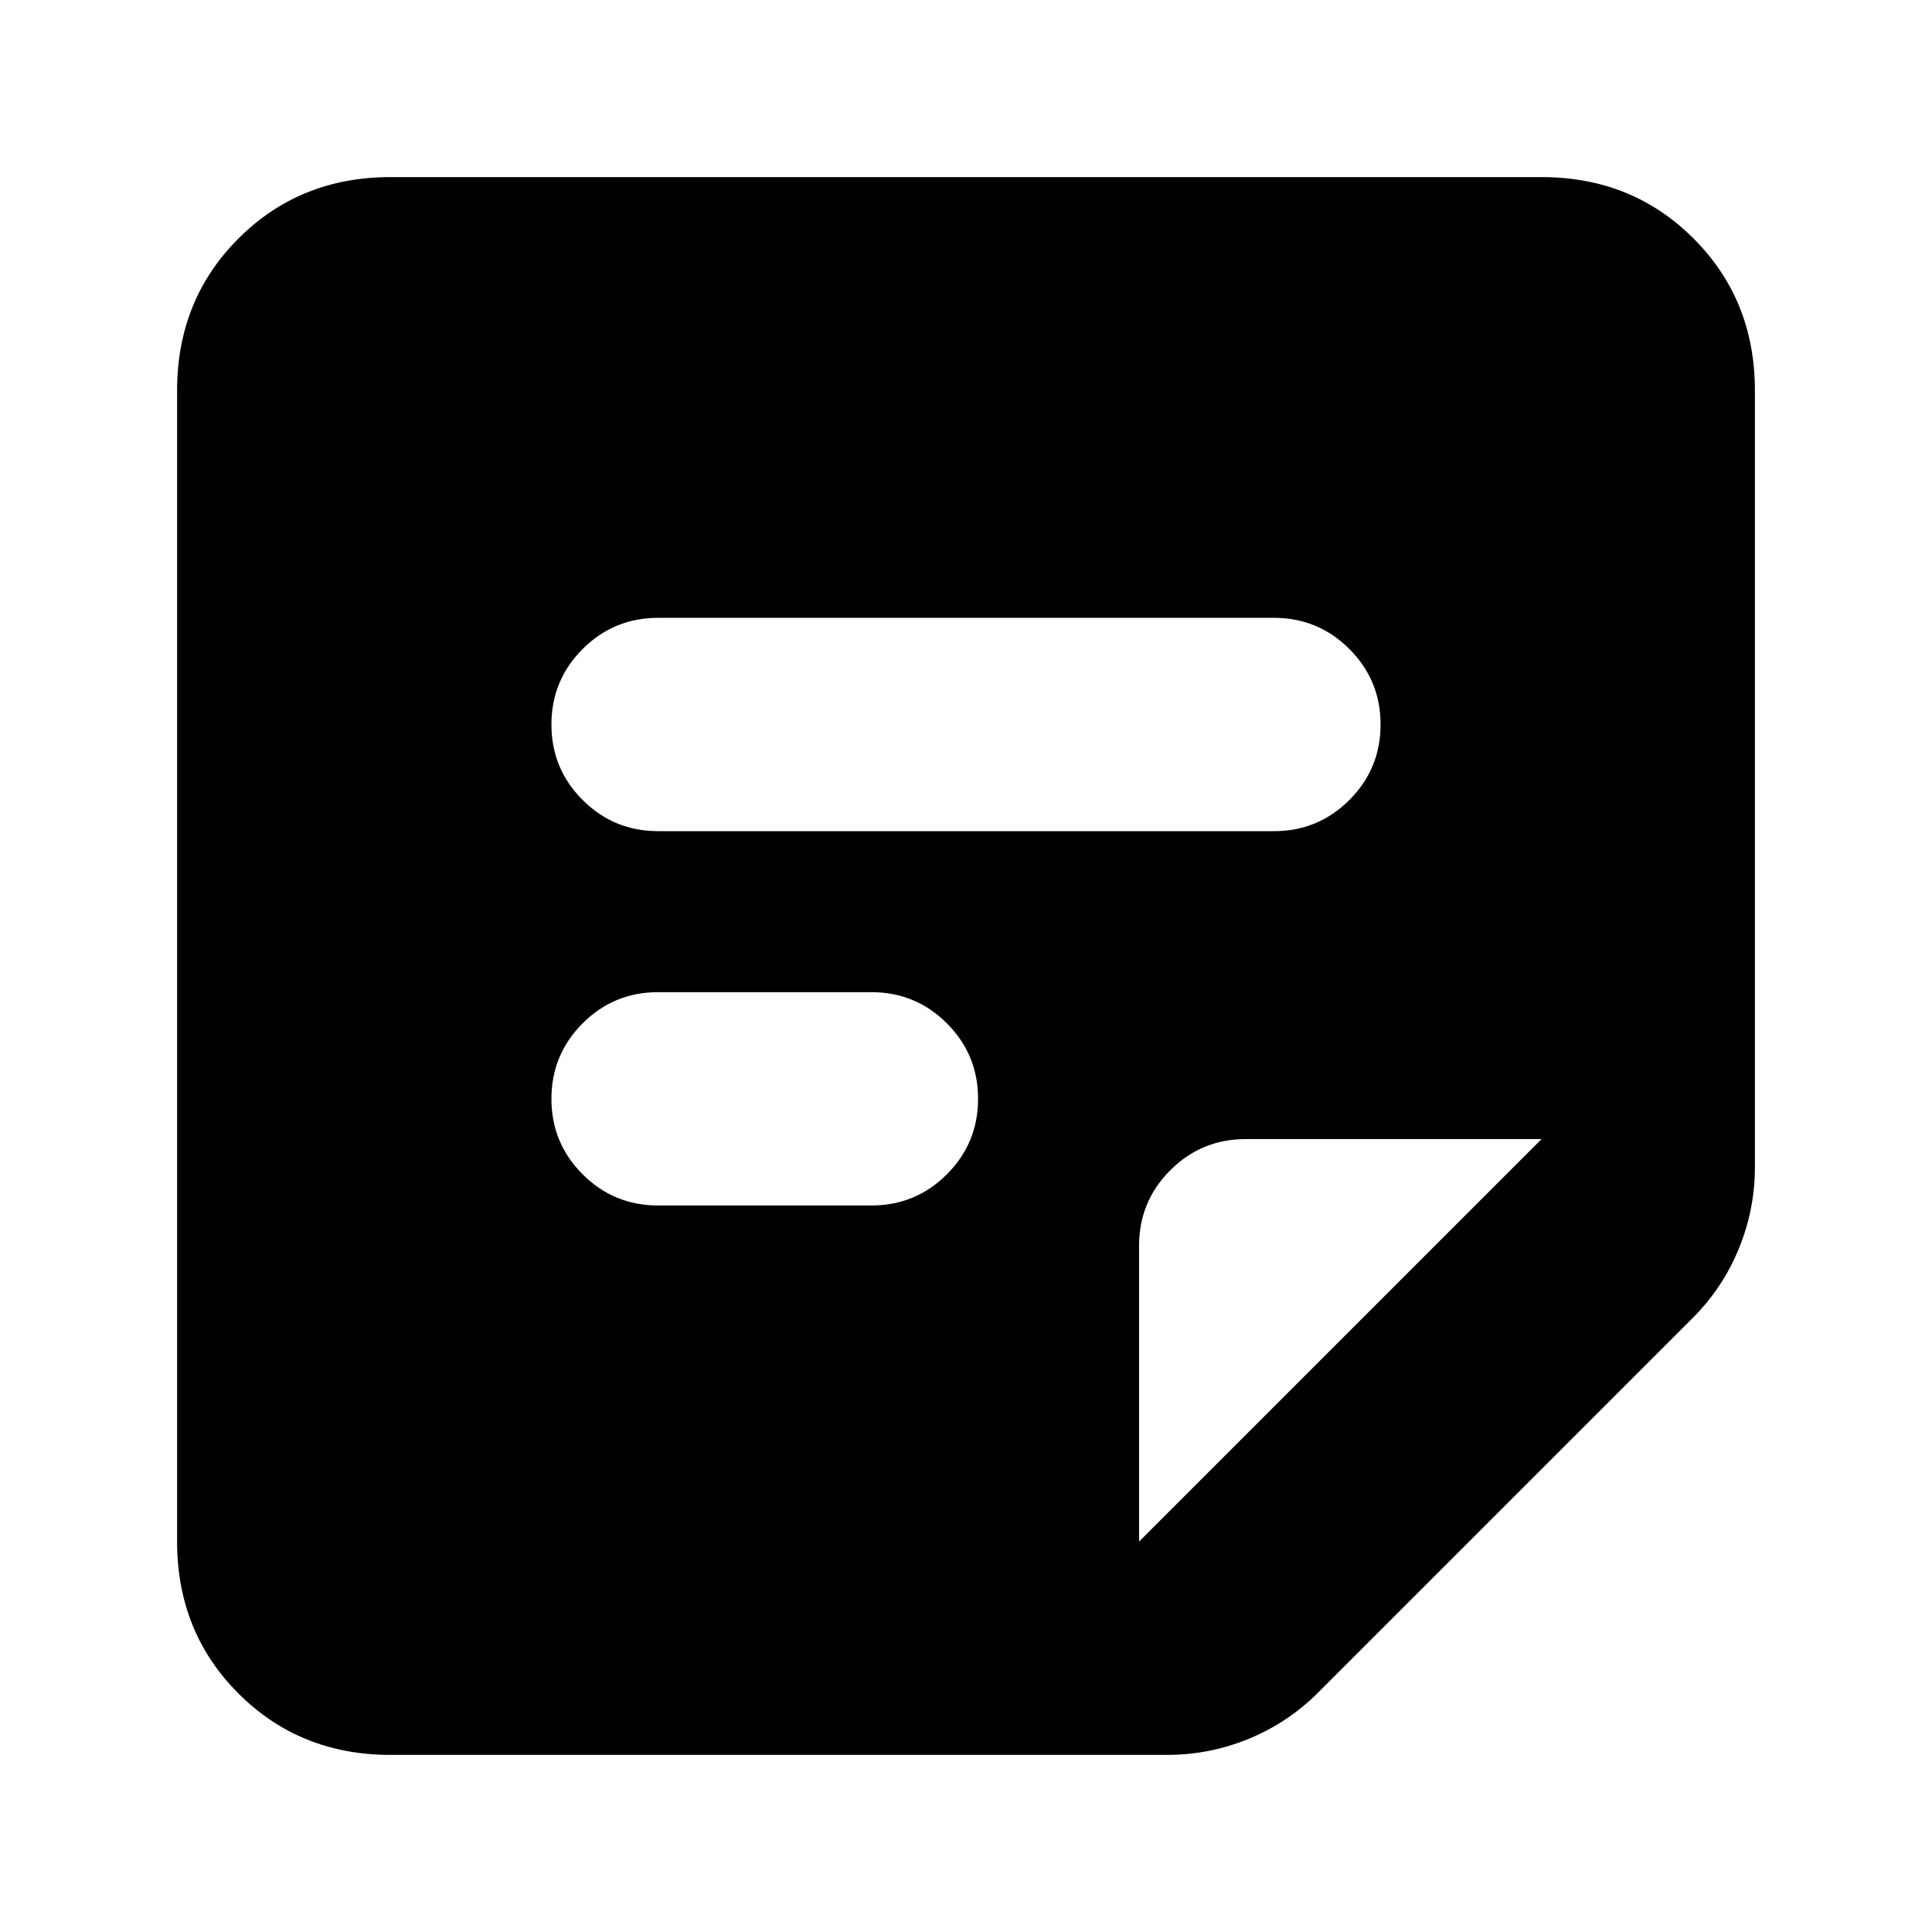 <svg xmlns="http://www.w3.org/2000/svg" height="24" viewBox="0 -960 960 960" width="24"><path d="m566-194 200-200H619q-22 0-37.5 15.5T566-341v147ZM194-88q-45 0-75.5-30.5T88-194v-572q0-45 30.5-75.5T194-872h572q45 0 75.5 30.5T872-766v386q0 21-8 40.5T841-305L655-119q-15 15-34.5 23T580-88H194Zm133-273h106q22 0 37.5-15.5T486-414q0-22-15.5-37.5T433-467H327q-22 0-37.5 15.5T274-414q0 22 15.5 37.5T327-361Zm0-186h306q22 0 37.5-15.5T686-600q0-22-15.5-37.5T633-653H327q-22 0-37.5 15.5T274-600q0 22 15.5 37.5T327-547Z"/></svg>
